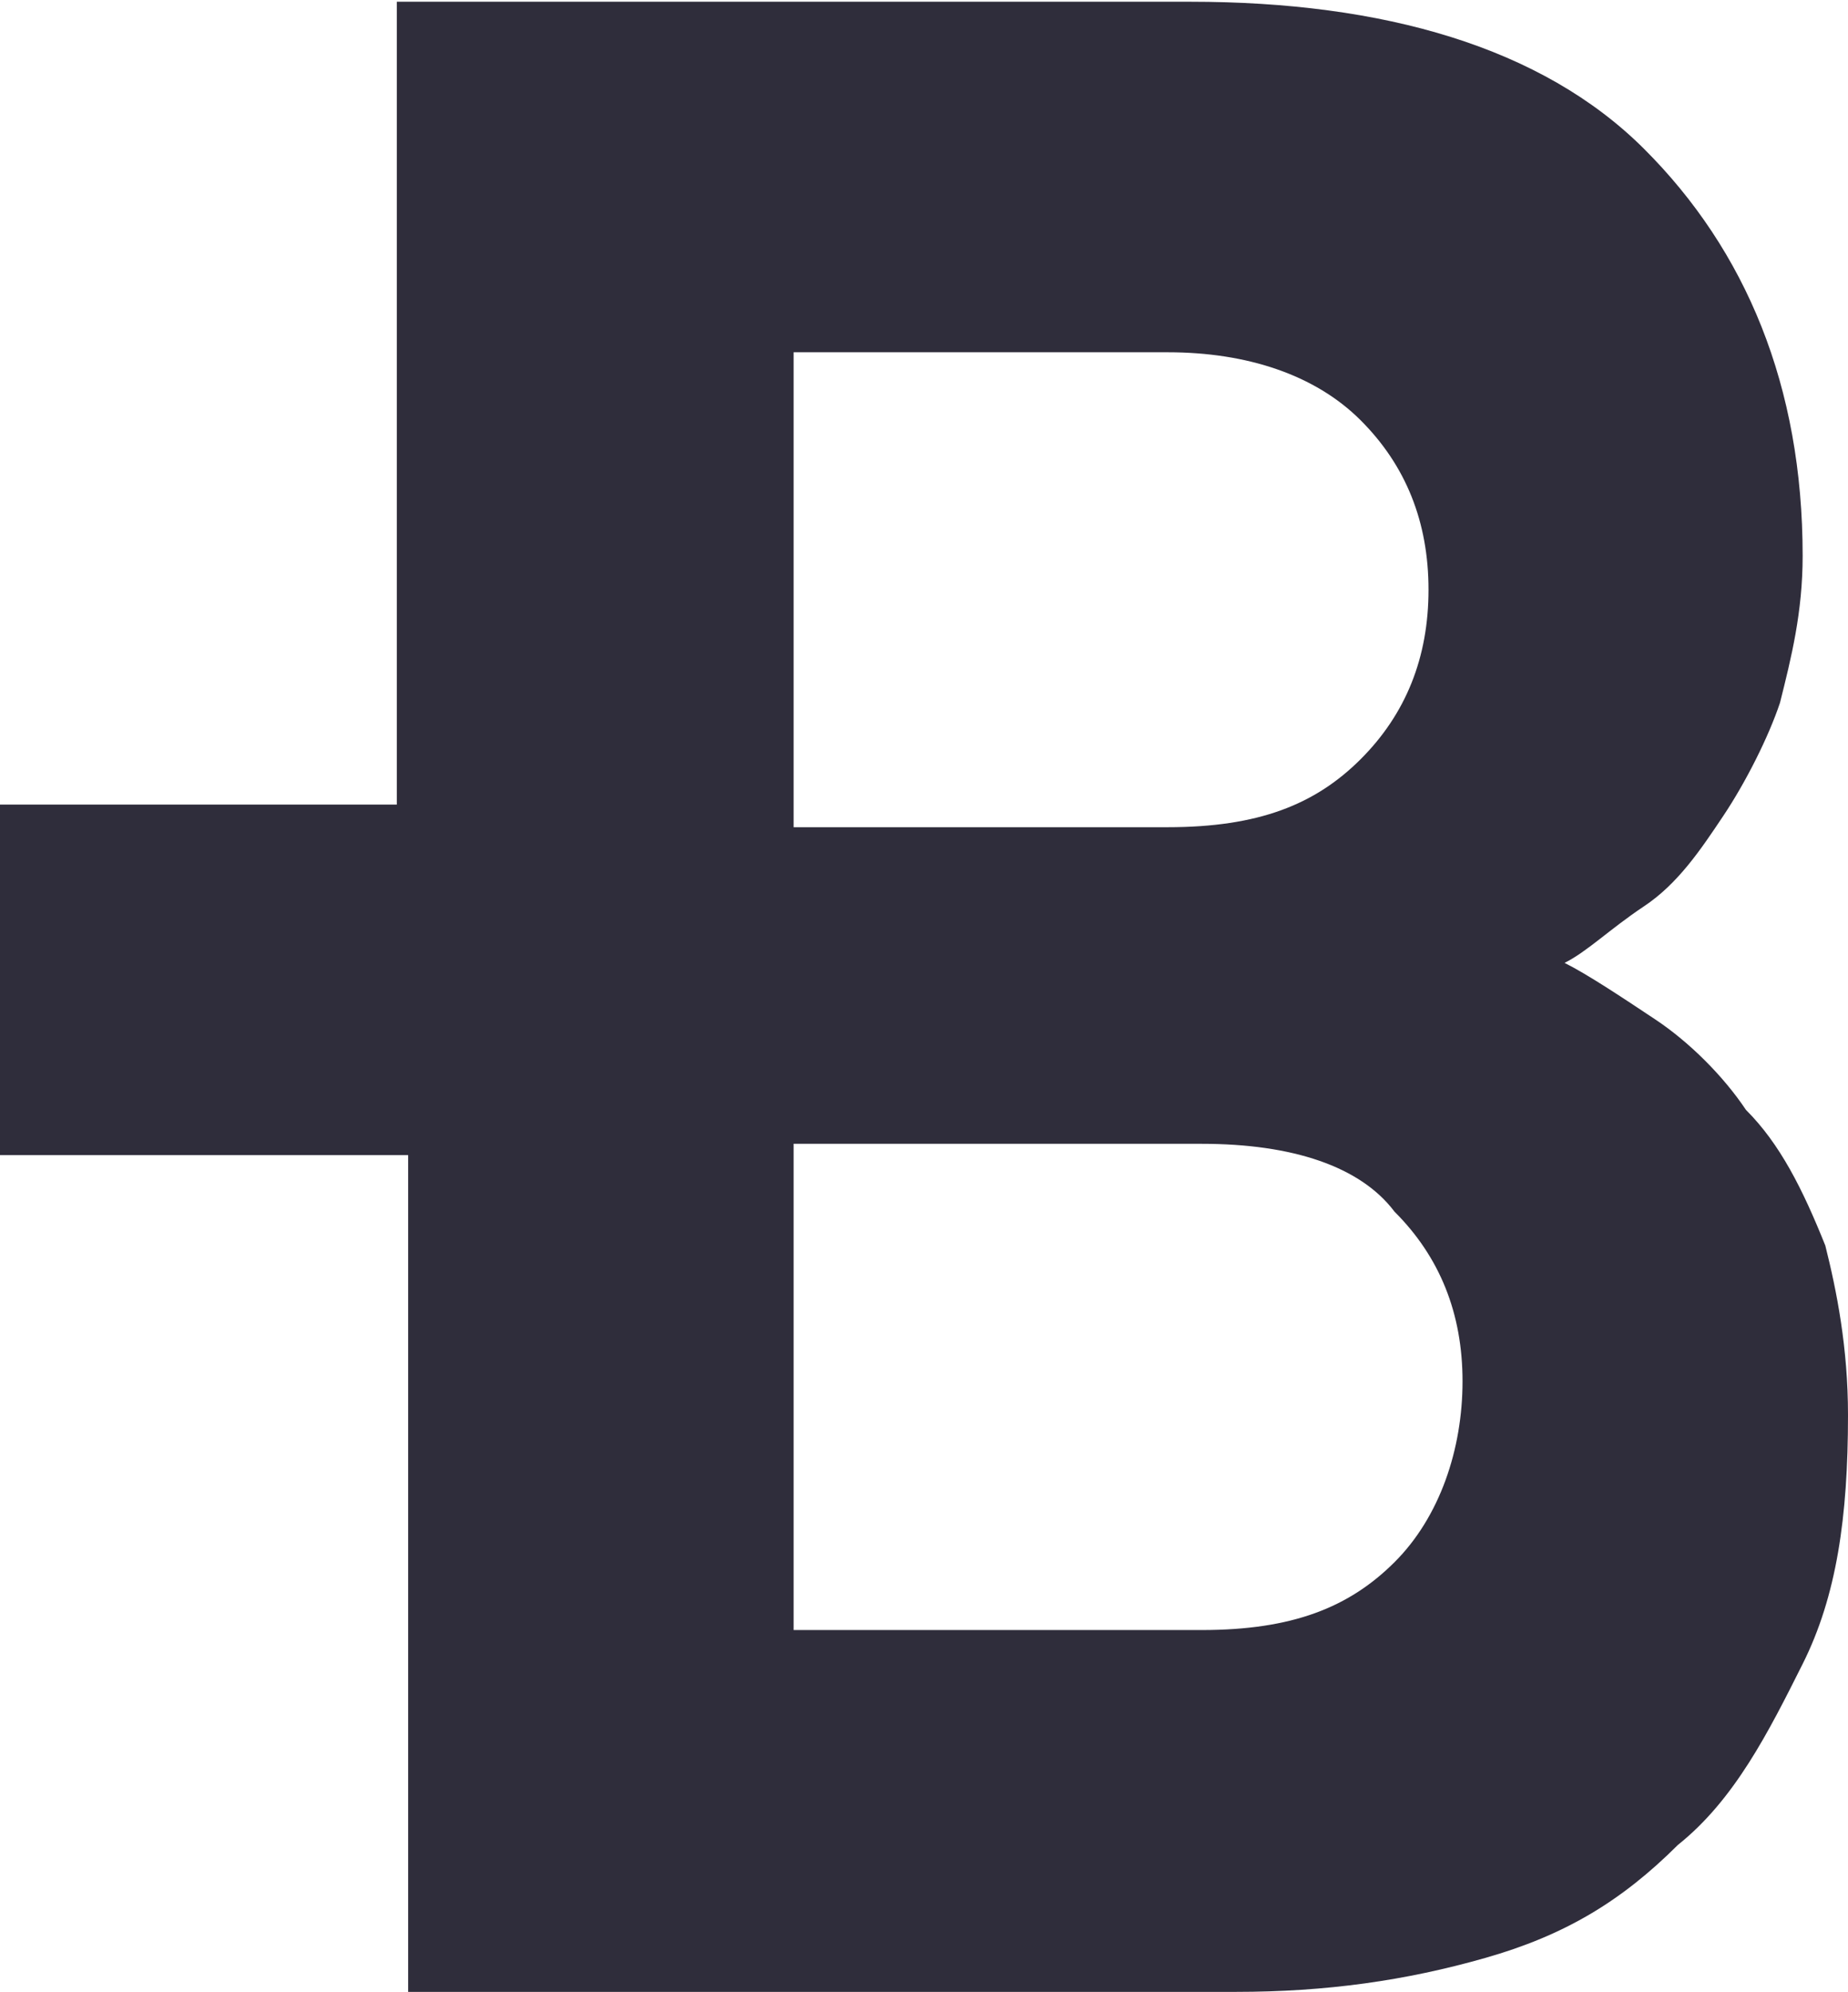 <svg width="450" height="485" viewBox="0 0 450 485" fill="none" xmlns="http://www.w3.org/2000/svg">
<path d="M425.154 270.184C419.632 261.926 411.35 253.669 403.068 248.163C394.786 242.658 386.503 237.153 380.982 234.4C386.503 231.647 392.025 226.142 400.307 220.637C408.589 215.131 414.11 206.873 419.632 198.615C425.153 190.357 430.675 179.347 433.435 171.089C436.197 160.078 438.957 149.067 438.957 135.304C438.957 94.014 425.153 60.982 400.307 36.208C375.461 11.434 336.811 0.424 289.878 0.424H96.626V195.863H0V281.195H99.387V484.892H300.92C323.006 484.892 342.331 482.139 361.656 476.634C380.982 471.129 394.785 462.871 408.589 449.107C422.393 438.097 430.675 421.581 438.957 405.065C447.239 388.549 450 369.28 450 344.506C450 327.99 447.24 314.227 444.478 303.216C438.957 289.453 433.436 278.442 425.154 270.184ZM193.251 85.756H284.356C303.681 85.756 320.246 91.262 331.288 102.272C342.331 113.283 347.852 127.046 347.852 143.562C347.852 160.078 342.331 173.841 331.288 184.852C320.246 195.863 306.442 201.368 284.356 201.368H193.251V85.756ZM339.571 380.291C328.528 391.301 314.724 396.807 292.638 396.807H193.251V278.442H292.638C314.724 278.442 331.288 283.948 339.571 294.958C350.613 305.969 356.135 319.732 356.135 336.248C356.135 352.764 350.613 369.28 339.571 380.291Z" fill="#2F2D3B"/>
</svg>
